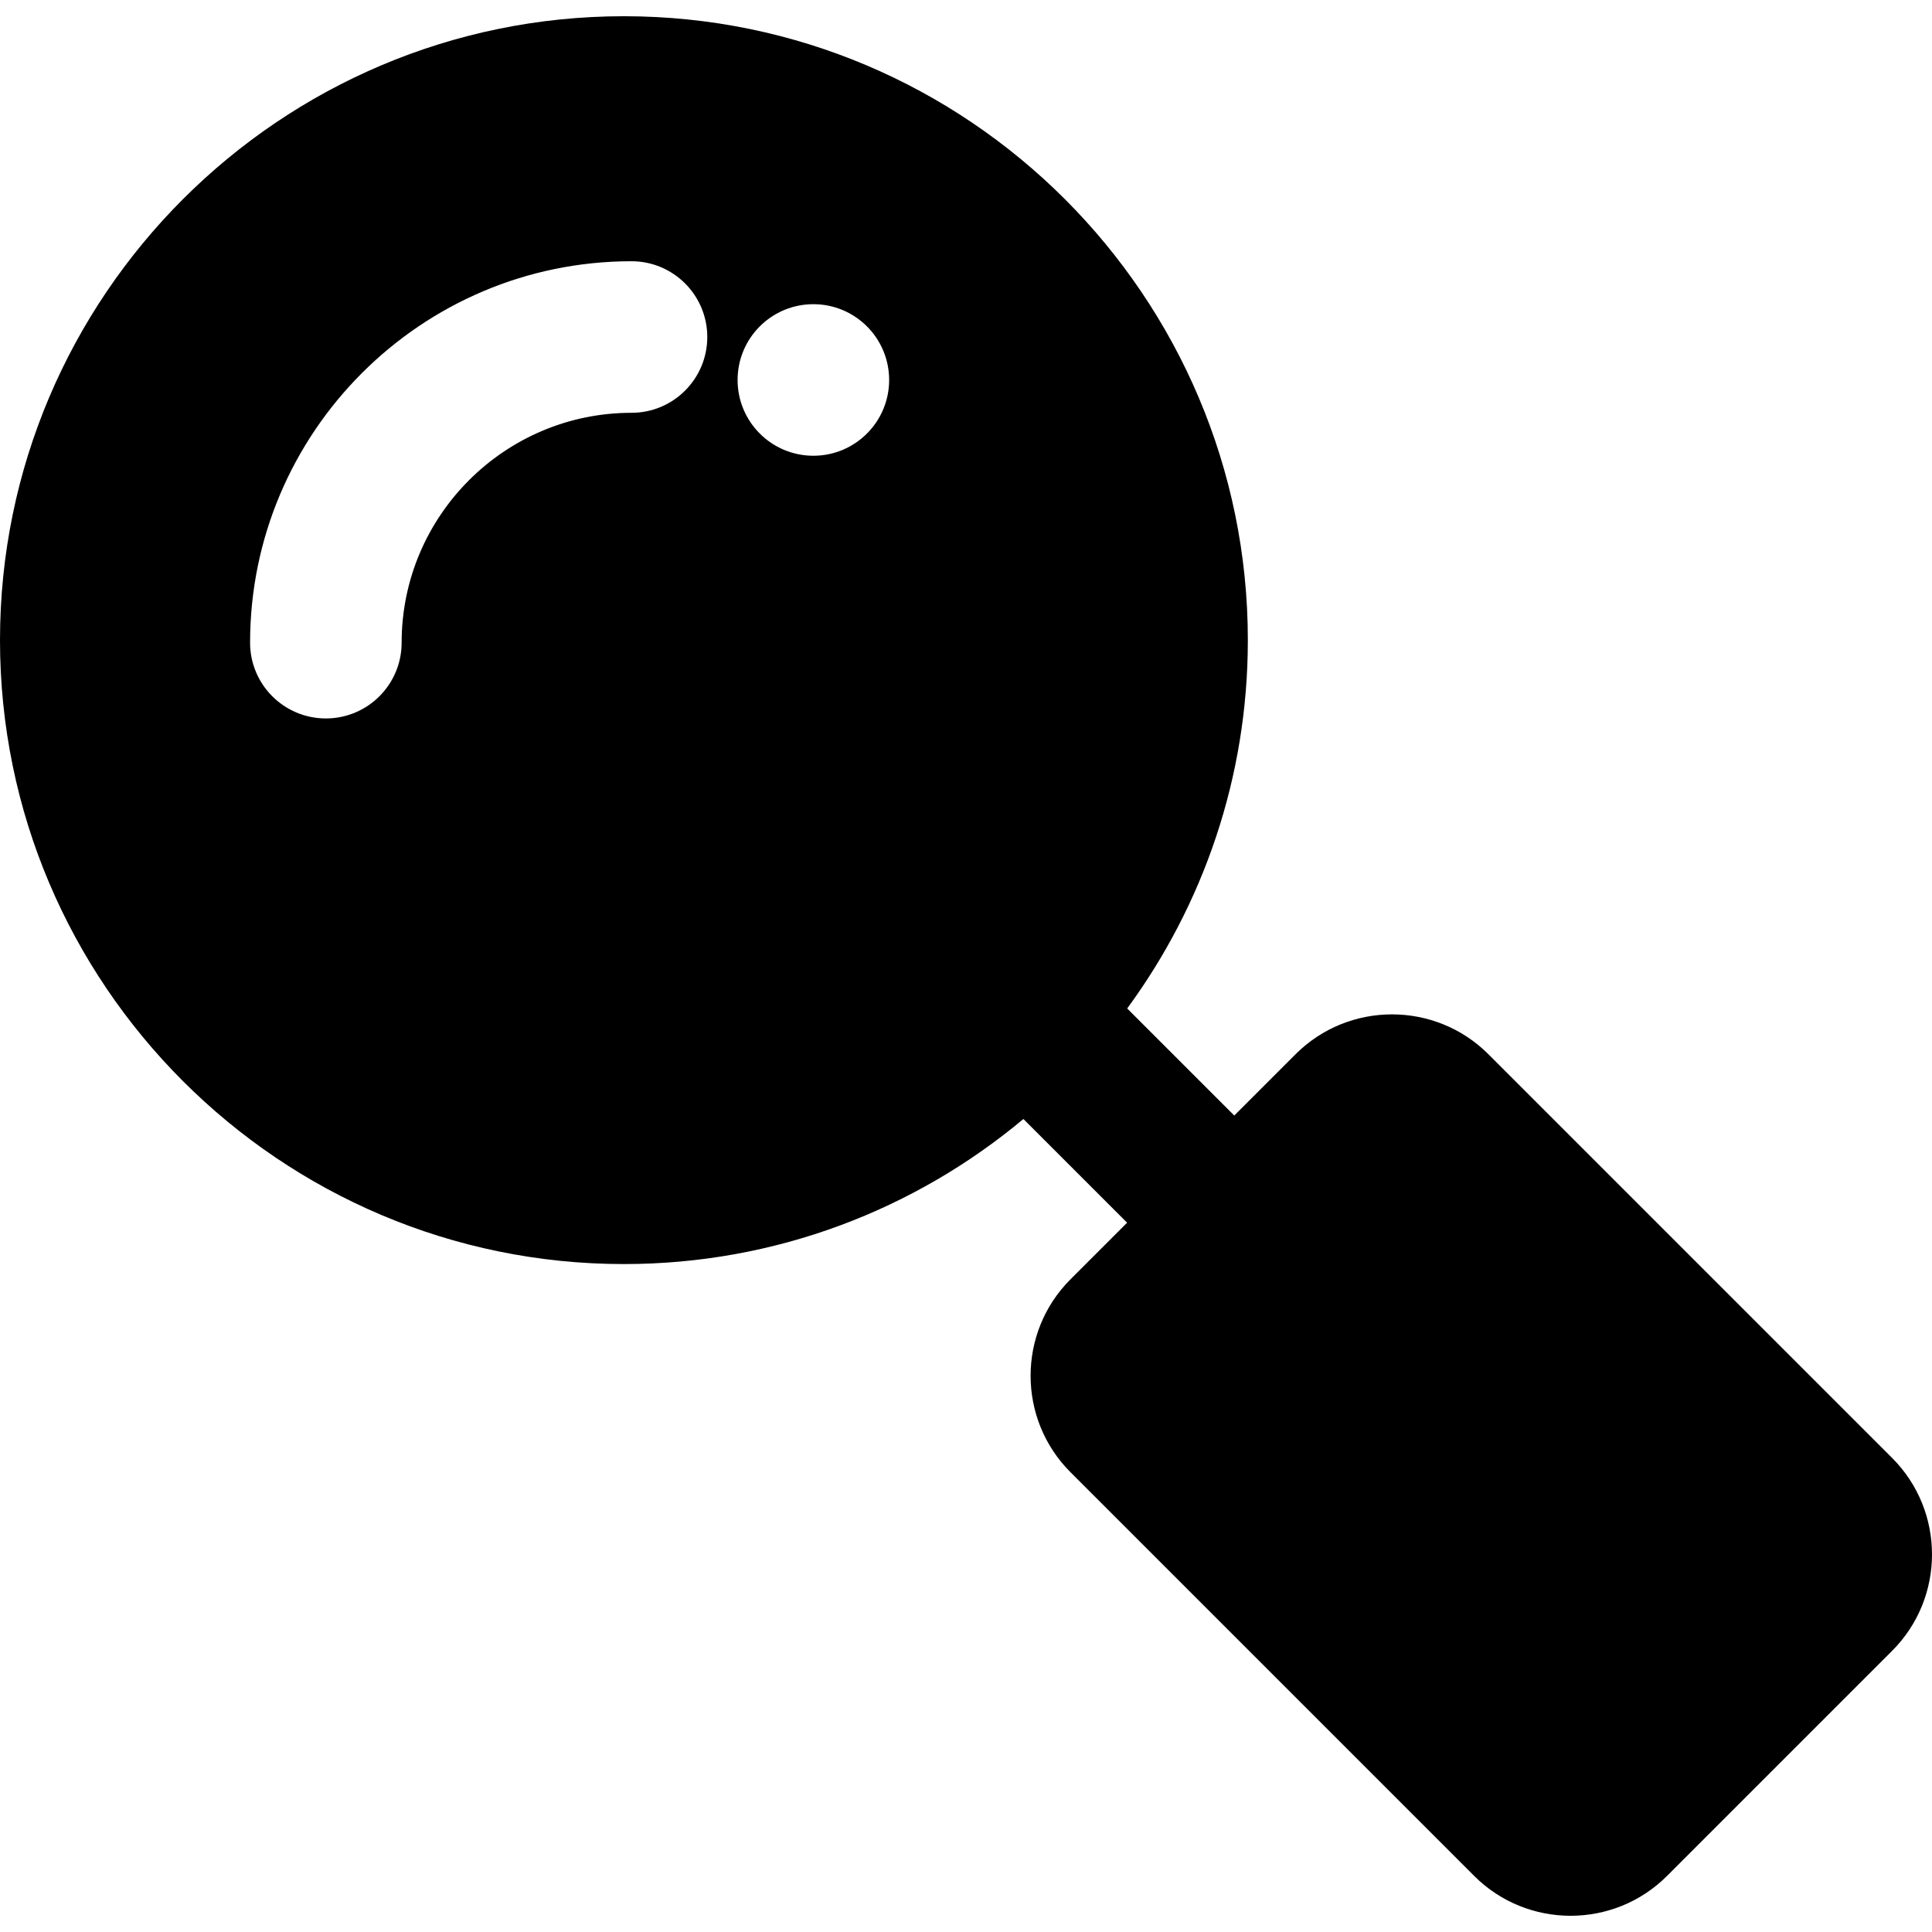 <?xml version="1.0" encoding="iso-8859-1"?>
<!-- Generator: Adobe Illustrator 19.0.0, SVG Export Plug-In . SVG Version: 6.00 Build 0)  -->
<svg xmlns="http://www.w3.org/2000/svg" xmlns:xlink="http://www.w3.org/1999/xlink" version="1.1" id="Layer_1" x="0px" y="0px" viewBox="0 0 512 512" style="enable-background:new 0 0 512 512;" xml:space="preserve">
<g>
	<g>
		<path d="M501.429,386.367L394.452,279.391c-14.091-14.095-37.027-14.095-51.122,0l-16.237,16.237l-28.376-28.376    c20.089-27.374,31.974-61.127,31.974-97.607c0-91.172-74.174-165.345-165.345-165.345S0,78.473,0,169.644    S74.174,334.99,165.345,334.99c40.241,0,77.165-14.457,105.868-38.442l27.481,27.481l-15.004,15.003    c-14.094,14.094-14.094,37.027,0,51.122l106.976,106.978c7.048,7.046,16.304,10.57,25.561,10.57s18.513-3.524,25.561-10.57    l59.642-59.642C515.524,423.394,515.524,400.462,501.429,386.367z M167.354,109.397c-33.59,0-60.917,27.327-60.917,60.917    c0,11.091-8.992,20.082-20.082,20.082c-11.091,0-20.082-8.992-20.082-20.082c0-55.737,45.345-101.082,101.082-101.082    c11.091,0,20.082,8.992,20.082,20.082C187.436,100.405,178.444,109.397,167.354,109.397z M215.551,120.777    c-11.091,0-20.082-8.992-20.082-20.082c0-11.091,8.992-20.082,20.082-20.082c11.091,0,20.082,8.992,20.082,20.082    C235.634,111.786,226.642,120.777,215.551,120.777z"/>
	</g>
</g>
<g>
</g>
<g>
</g>
<g>
</g>
<g>
</g>
<g>
</g>
<g>
</g>
<g>
</g>
<g>
</g>
<g>
</g>
<g>
</g>
<g>
</g>
<g>
</g>
<g>
</g>
<g>
</g>
<g>
</g>
</svg>
